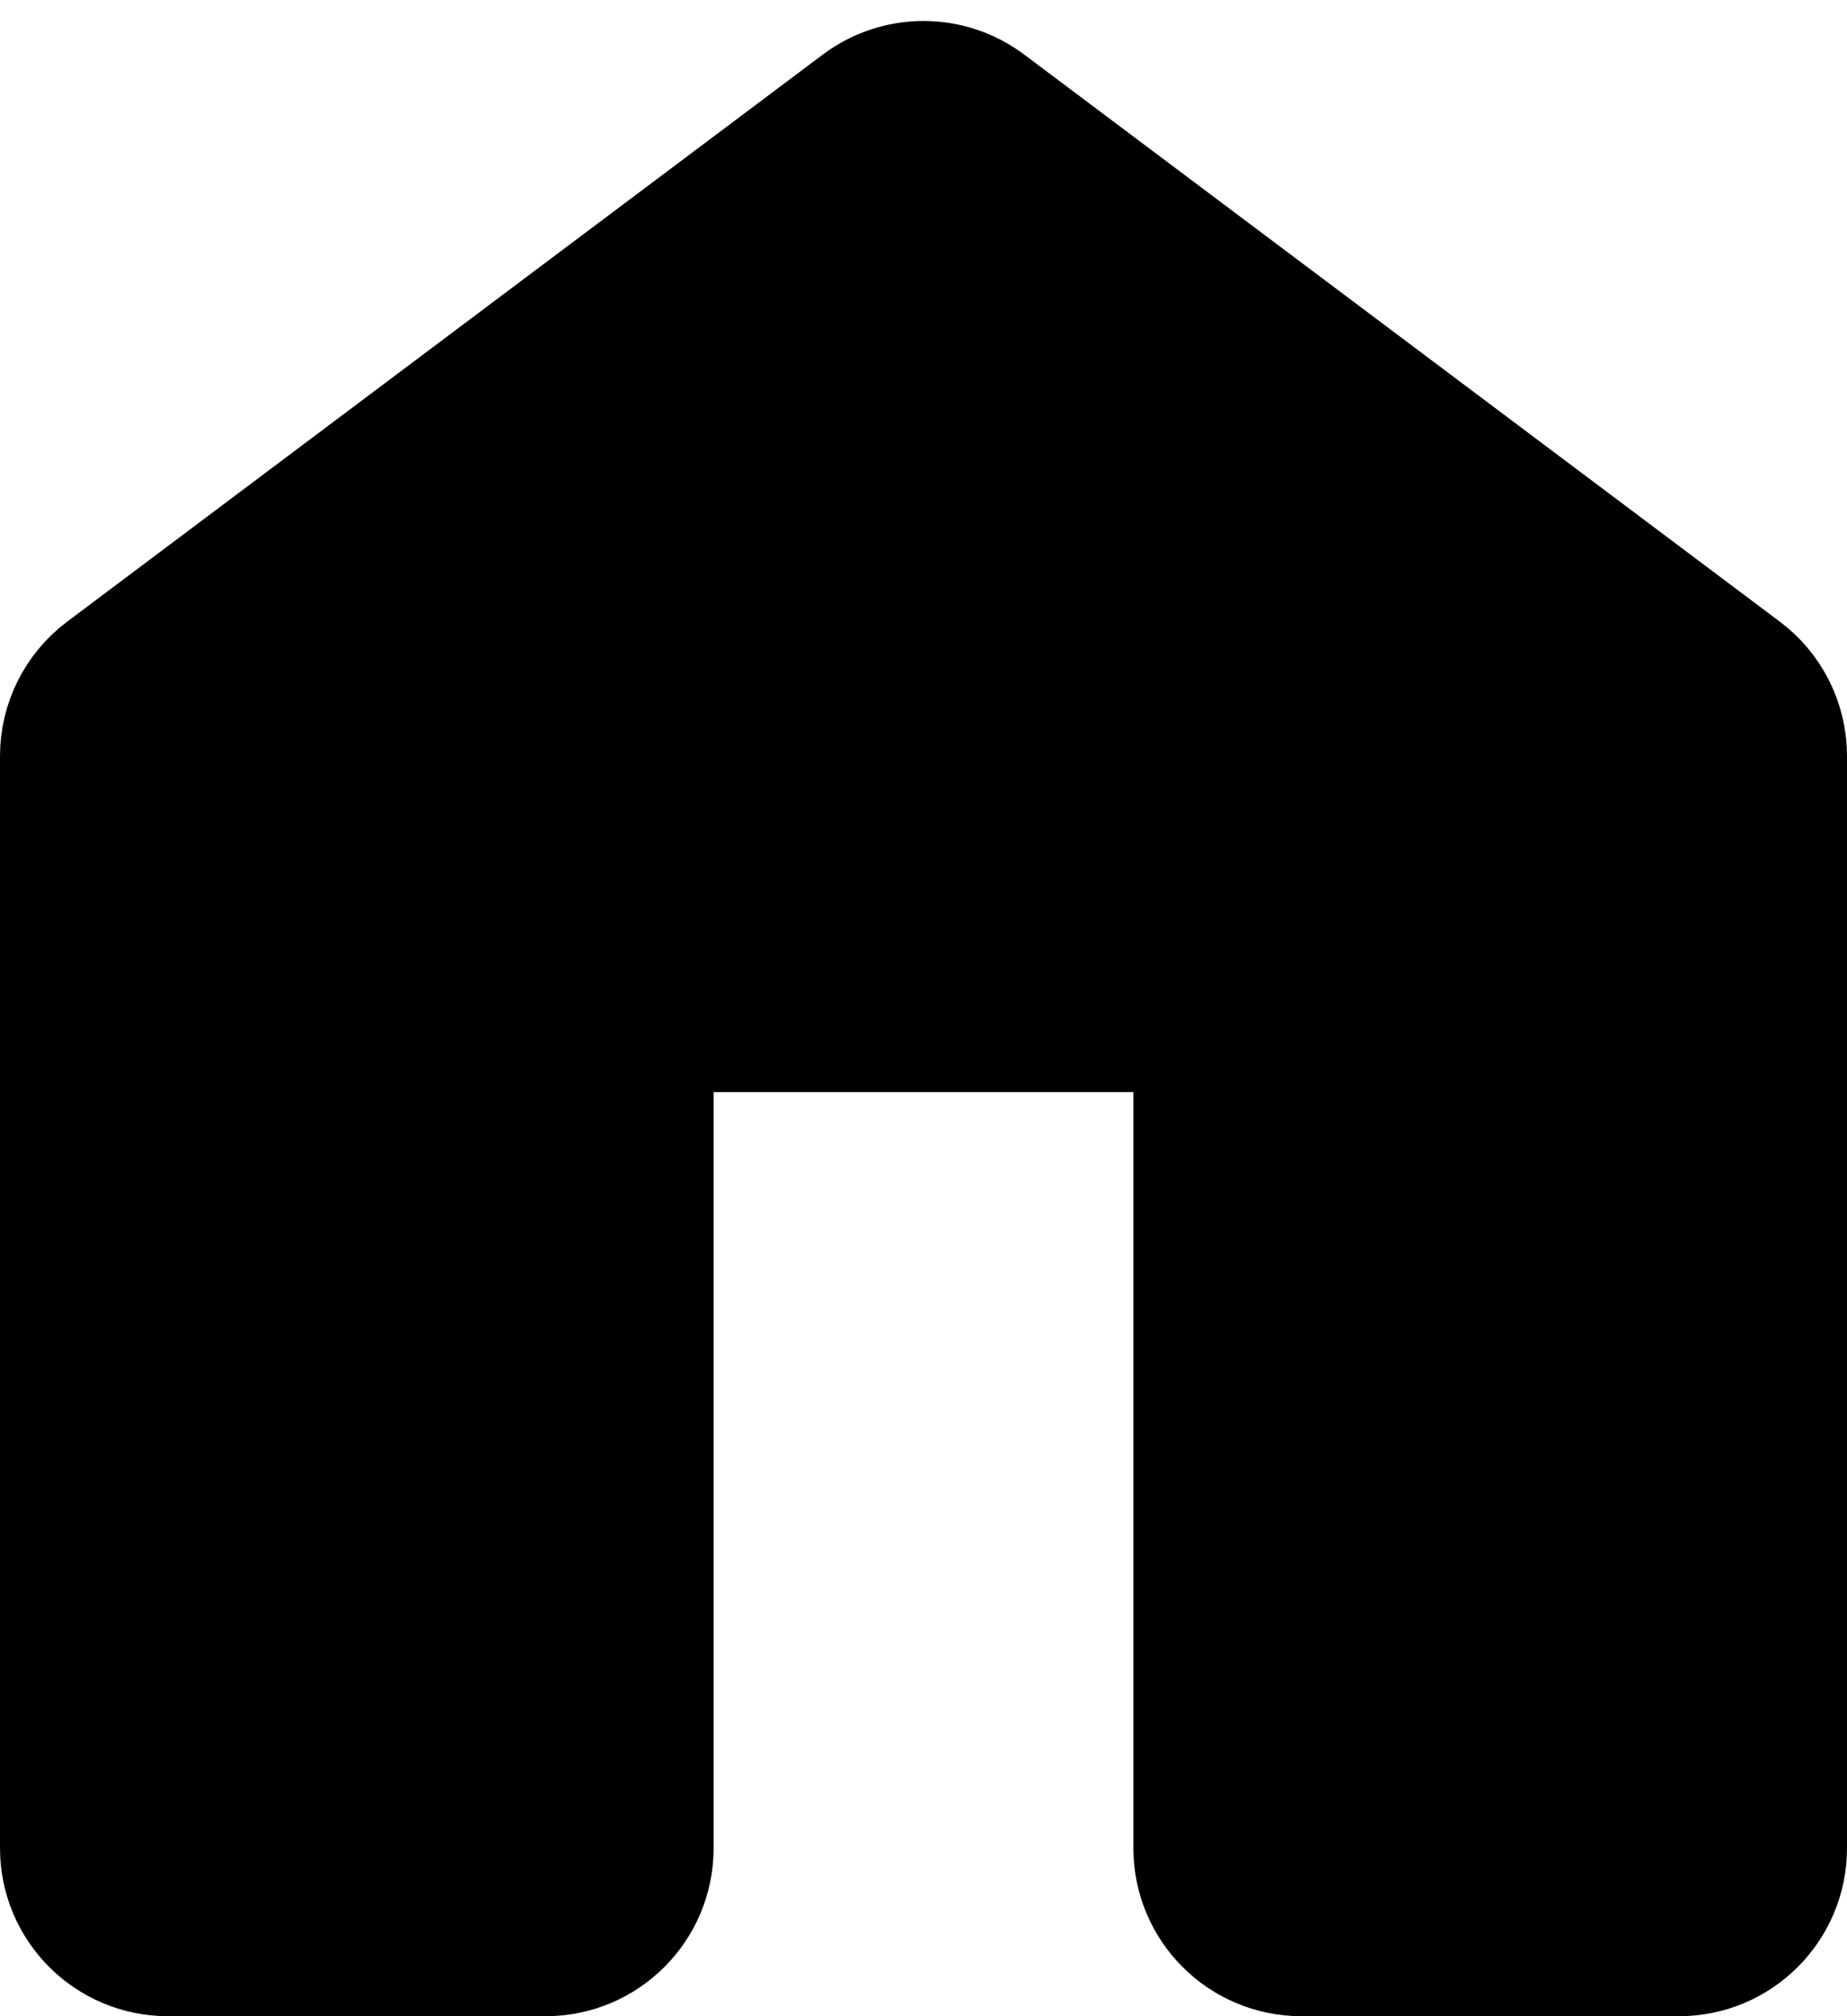 <svg width="22" height="24" viewBox="0 0 22 24" fill="none" xmlns="http://www.w3.org/2000/svg">
<path d="M13.5 12H11H8.5C7.948 12 7.5 12.448 7.5 13V22C7.5 22.552 7.052 23 6.5 23H2C1.448 23 1 22.552 1 22V9C1 8.685 1.148 8.389 1.4 8.2L10.4 1.45C10.756 1.183 11.244 1.183 11.6 1.45L20.6 8.2C20.852 8.389 21 8.685 21 9V22C21 22.552 20.552 23 20 23H15.5C14.948 23 14.5 22.552 14.5 22V13C14.5 12.448 14.052 12 13.5 12Z" fill="black" stroke="black" stroke-width="2"/>
</svg>
